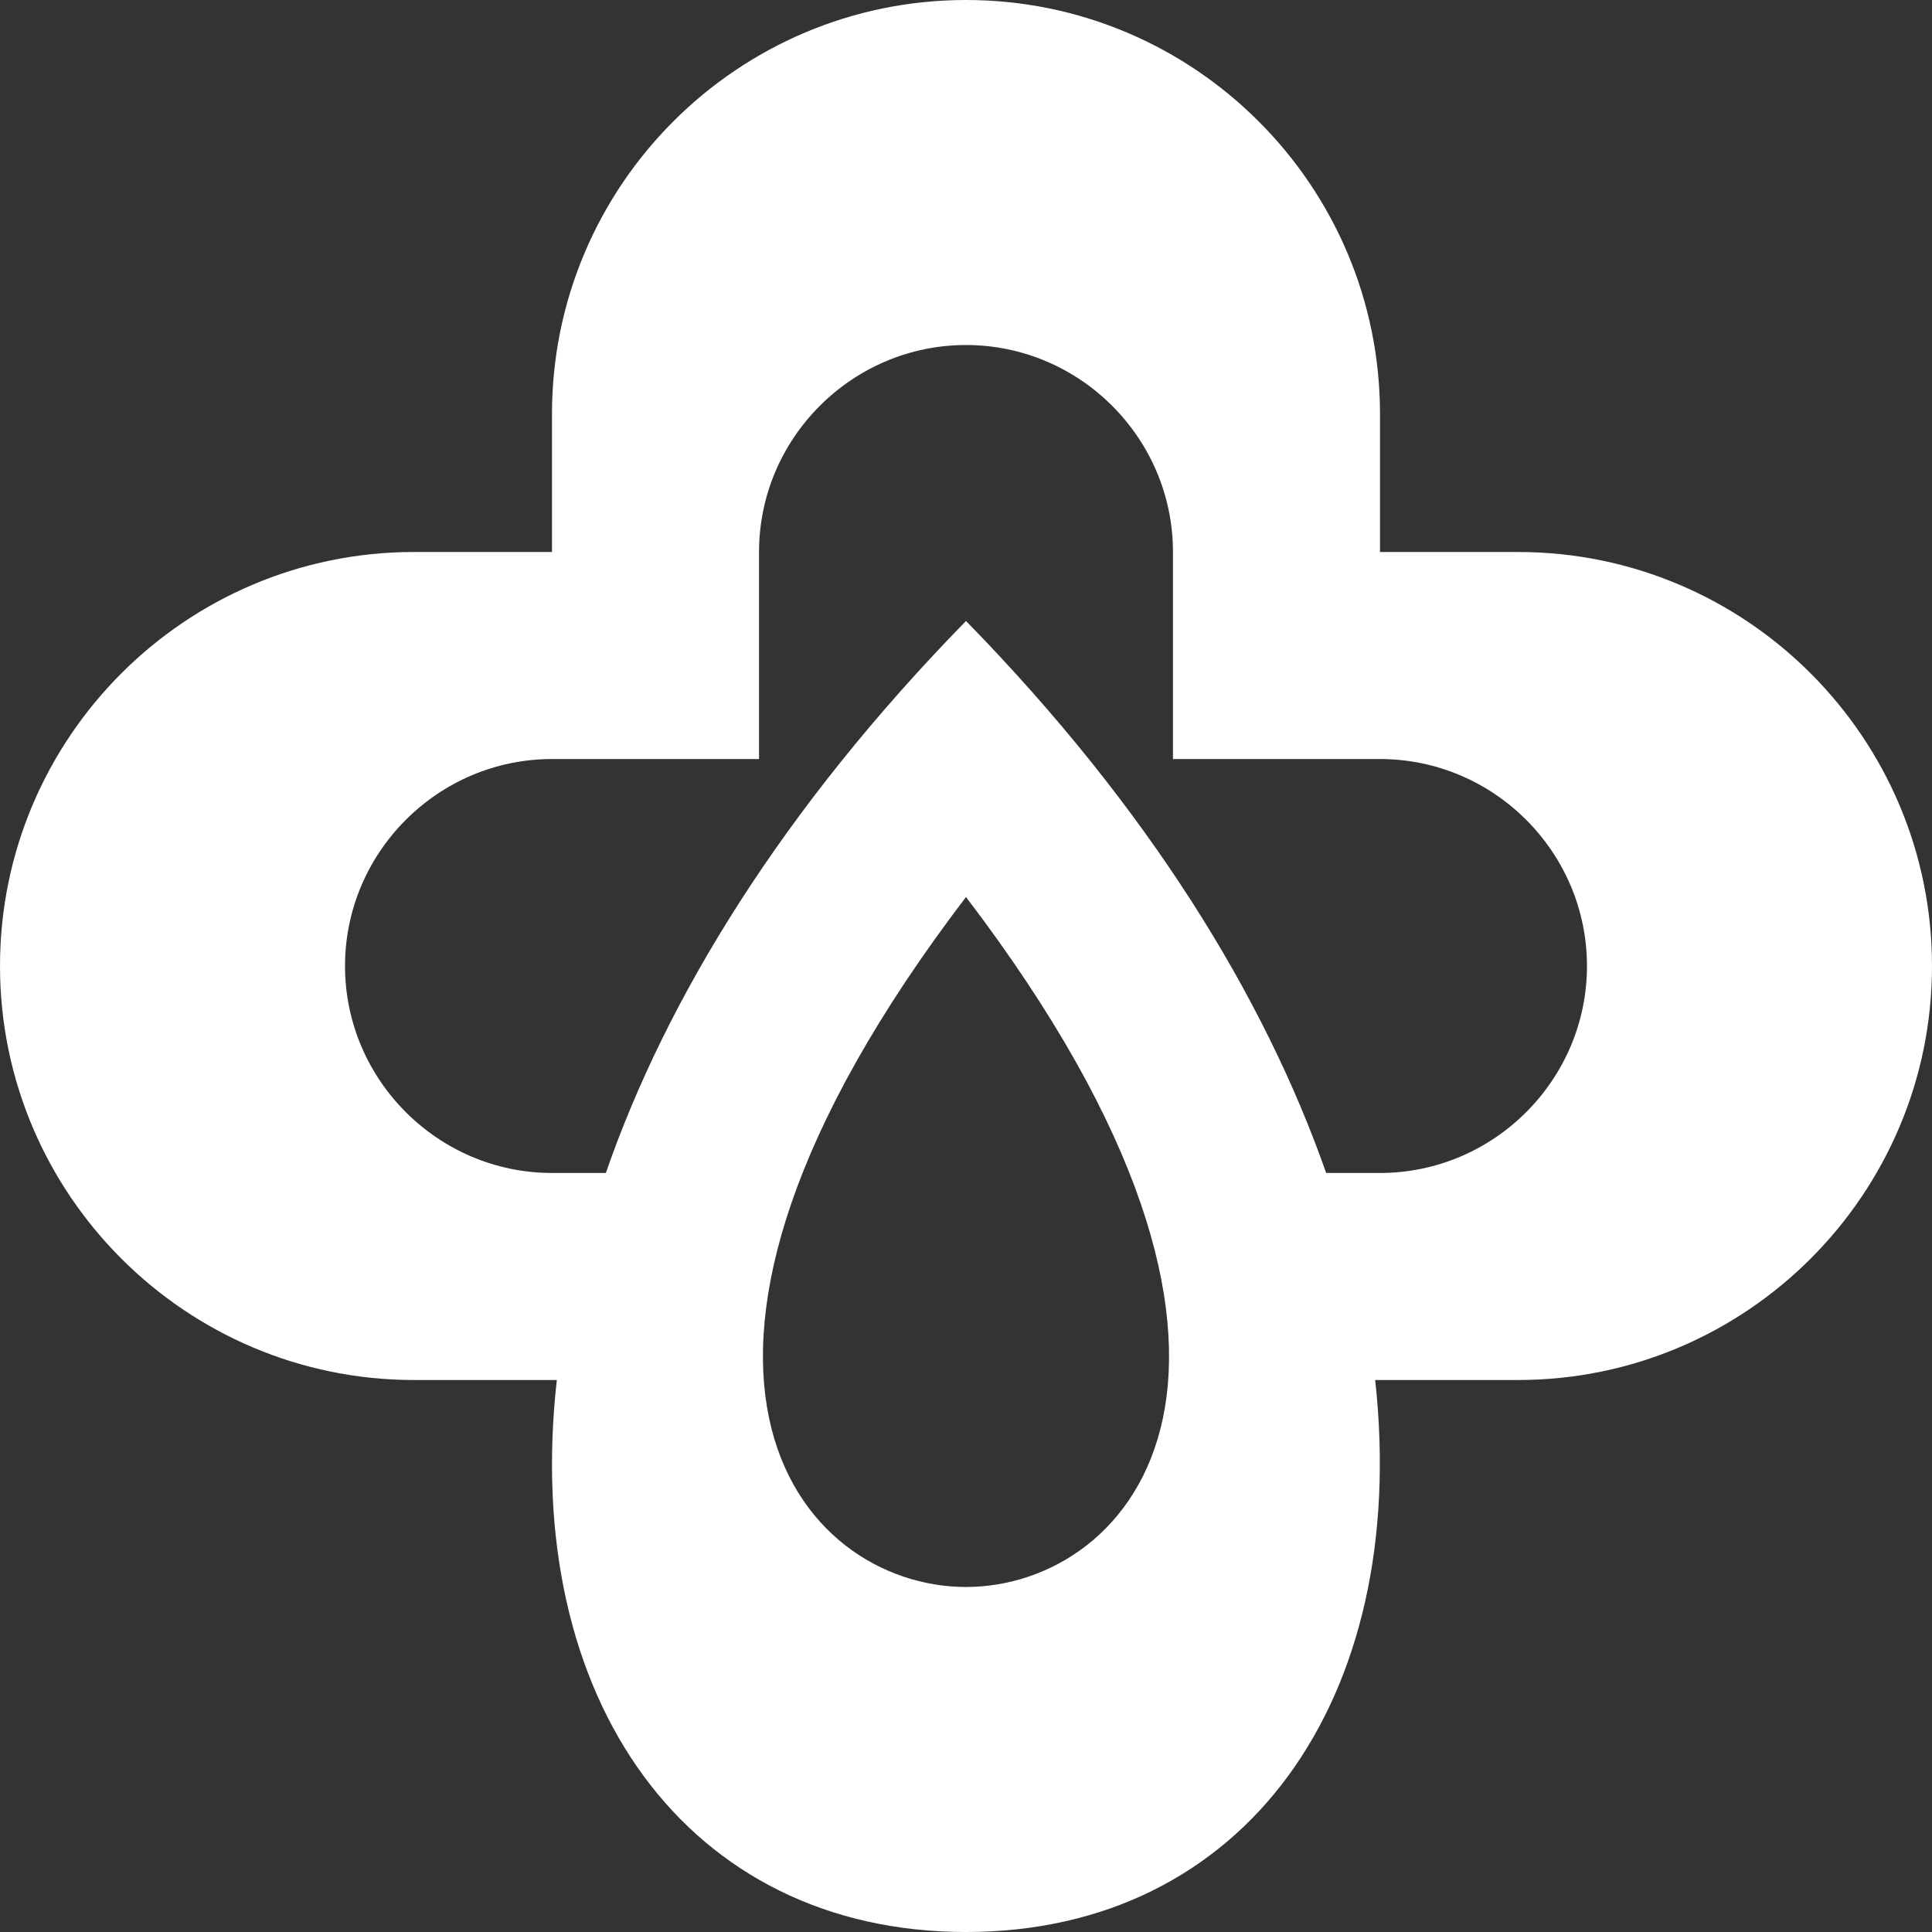<svg width="24" height="24" viewBox="0 0 24 24" fill="none" xmlns="http://www.w3.org/2000/svg"><rect x="0" y="0" width="24" height="24" fill="#333333" stroke="none"/><g clip-path="url(#clip0_5513_86)"><path d="M18.857 6.857H17.143V5.143C17.143 2.306 14.837 0 12 0C9.163 0 6.857 2.306 6.857 5.143V6.857H5.143C2.306 6.857 0 9.163 0 12C0 14.837 2.306 17.143 5.143 17.143H6.917C6.471 21.12 8.546 24 12 24C15.454 24 17.52 21.12 17.083 17.143H18.857C21.694 17.143 24 14.837 24 12C24 9.163 21.694 6.857 18.857 6.857ZM12 19.714C9.926 19.714 7.551 16.98 12 11.143C16.449 16.98 14.074 19.714 12 19.714ZM17.143 14.571H16.474C15.711 12.394 14.271 10.037 12 7.714C9.729 10.037 8.28 12.394 7.526 14.571H6.857C5.443 14.571 4.286 13.414 4.286 12C4.286 10.586 5.443 9.429 6.857 9.429H9.429V6.857C9.429 5.443 10.586 4.286 12 4.286C13.414 4.286 14.571 5.443 14.571 6.857V9.429H17.143C18.557 9.429 19.714 10.586 19.714 12C19.714 13.414 18.557 14.571 17.143 14.571Z" fill="white"/></g><defs><clipPath id="clip0_5513_86"><rect width="24" height="24" fill="white"/></clipPath></defs></svg>